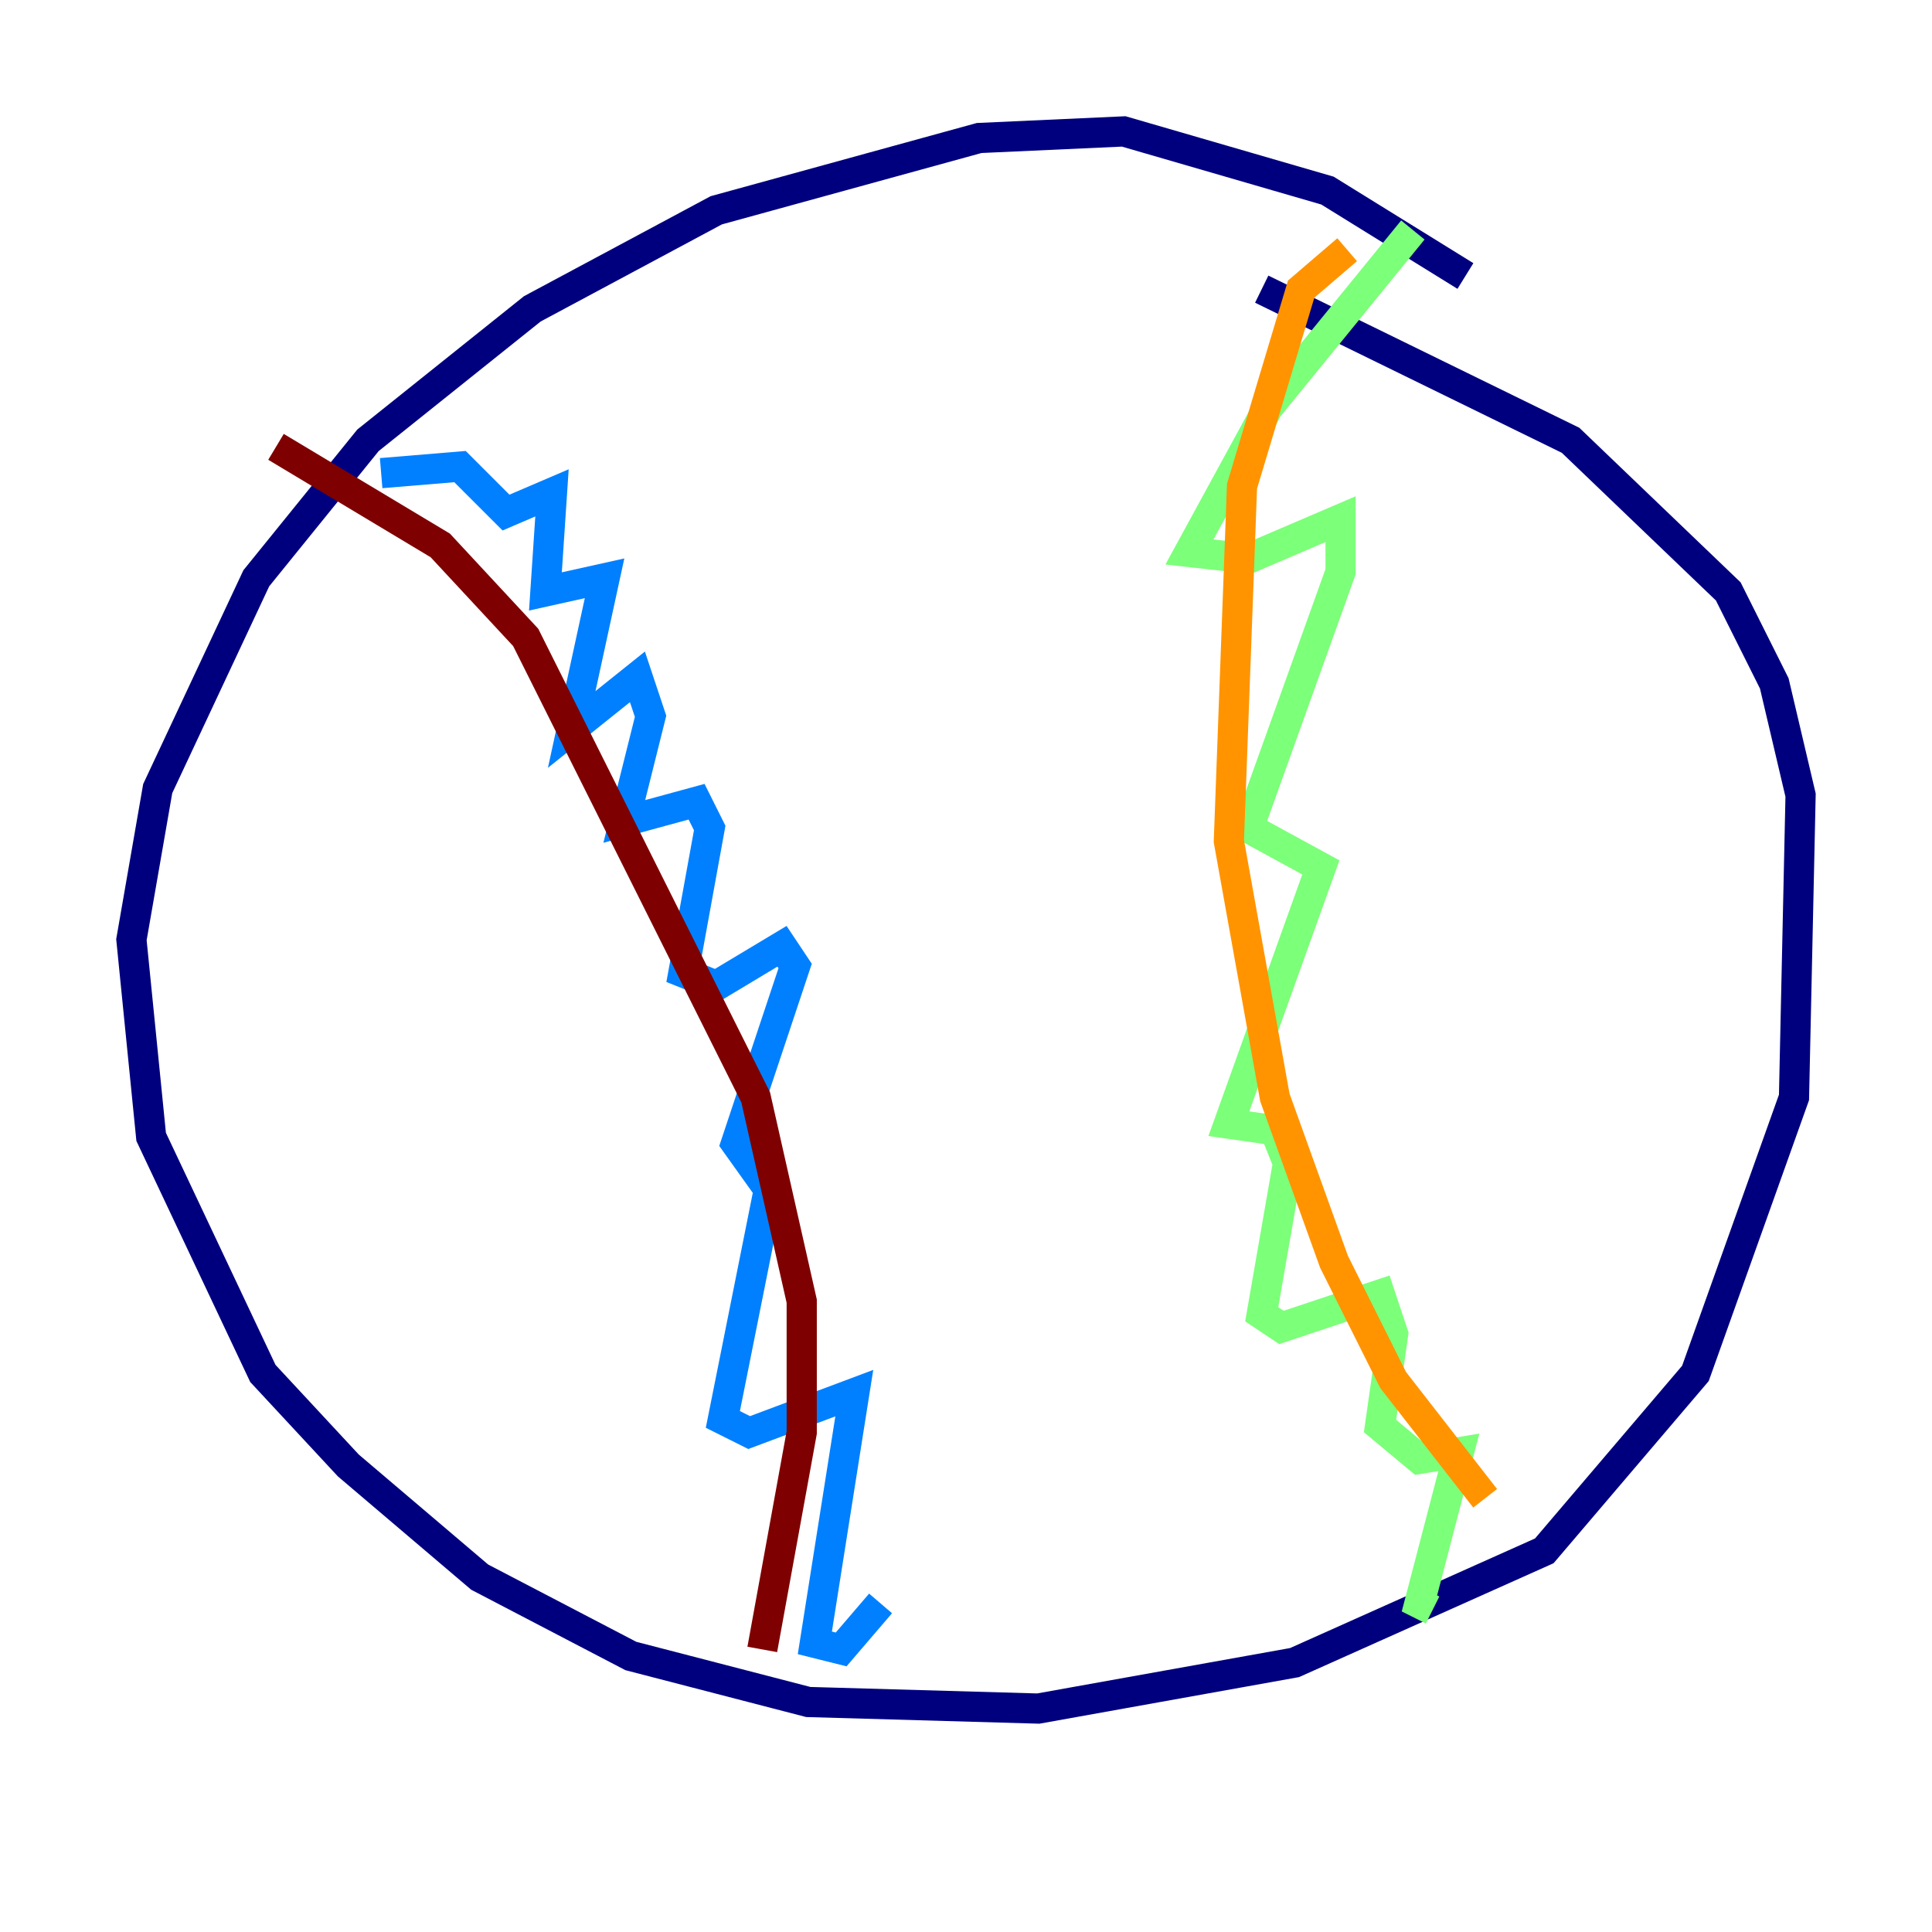 <?xml version="1.0" encoding="utf-8" ?>
<svg baseProfile="tiny" height="128" version="1.2" viewBox="0,0,128,128" width="128" xmlns="http://www.w3.org/2000/svg" xmlns:ev="http://www.w3.org/2001/xml-events" xmlns:xlink="http://www.w3.org/1999/xlink"><defs /><polyline fill="none" points="97.088,18.286 87.946,12.626 74.449,8.707 64.871,9.143 47.456,13.932 35.265,20.463 24.381,29.17 16.98,38.313 10.449,52.245 8.707,62.258 10.014,75.32 17.415,90.993 23.075,97.088 31.782,104.49 41.796,109.714 53.551,112.762 68.789,113.197 85.769,110.15 102.313,102.748 112.326,90.993 118.857,72.707 119.293,52.68 117.551,45.279 114.503,39.184 104.054,29.17 83.592,19.157" stroke="#00007f" stroke-width="2" /><polyline fill="none" points="25.252,31.347 30.476,30.912 33.524,33.959 36.571,32.653 36.136,39.184 40.054,38.313 37.878,48.327 42.231,44.843 43.102,47.456 41.361,54.422 46.15,53.116 47.02,54.857 45.279,64.435 47.456,65.306 51.809,62.694 52.68,64.0 48.762,75.755 50.939,78.803 47.891,94.041 49.633,94.912 56.599,92.299 53.986,108.844 55.728,109.279 58.34,106.231" stroke="#0080ff" stroke-width="2" /><polyline fill="none" points="93.605,15.238 84.027,26.993 78.803,36.571 82.721,37.007 88.816,34.395 88.816,37.878 82.721,54.857 87.51,57.469 81.415,74.449 84.463,74.884 85.333,77.061 83.592,87.075 84.898,87.946 91.429,85.769 92.299,88.381 91.429,94.476 94.041,96.653 96.653,96.218 94.041,106.231 94.912,106.667" stroke="#7cff79" stroke-width="2" /><polyline fill="none" points="89.252,16.544 86.204,19.157 82.286,32.218 81.415,55.728 84.463,72.707 88.381,83.592 92.299,91.429 98.395,99.265" stroke="#ff9400" stroke-width="2" /><polyline fill="none" points="18.286,29.605 29.17,36.136 34.83,42.231 50.068,72.707 53.116,86.204 53.116,94.912 50.503,109.279" stroke="#7f0000" stroke-width="2" /></svg>